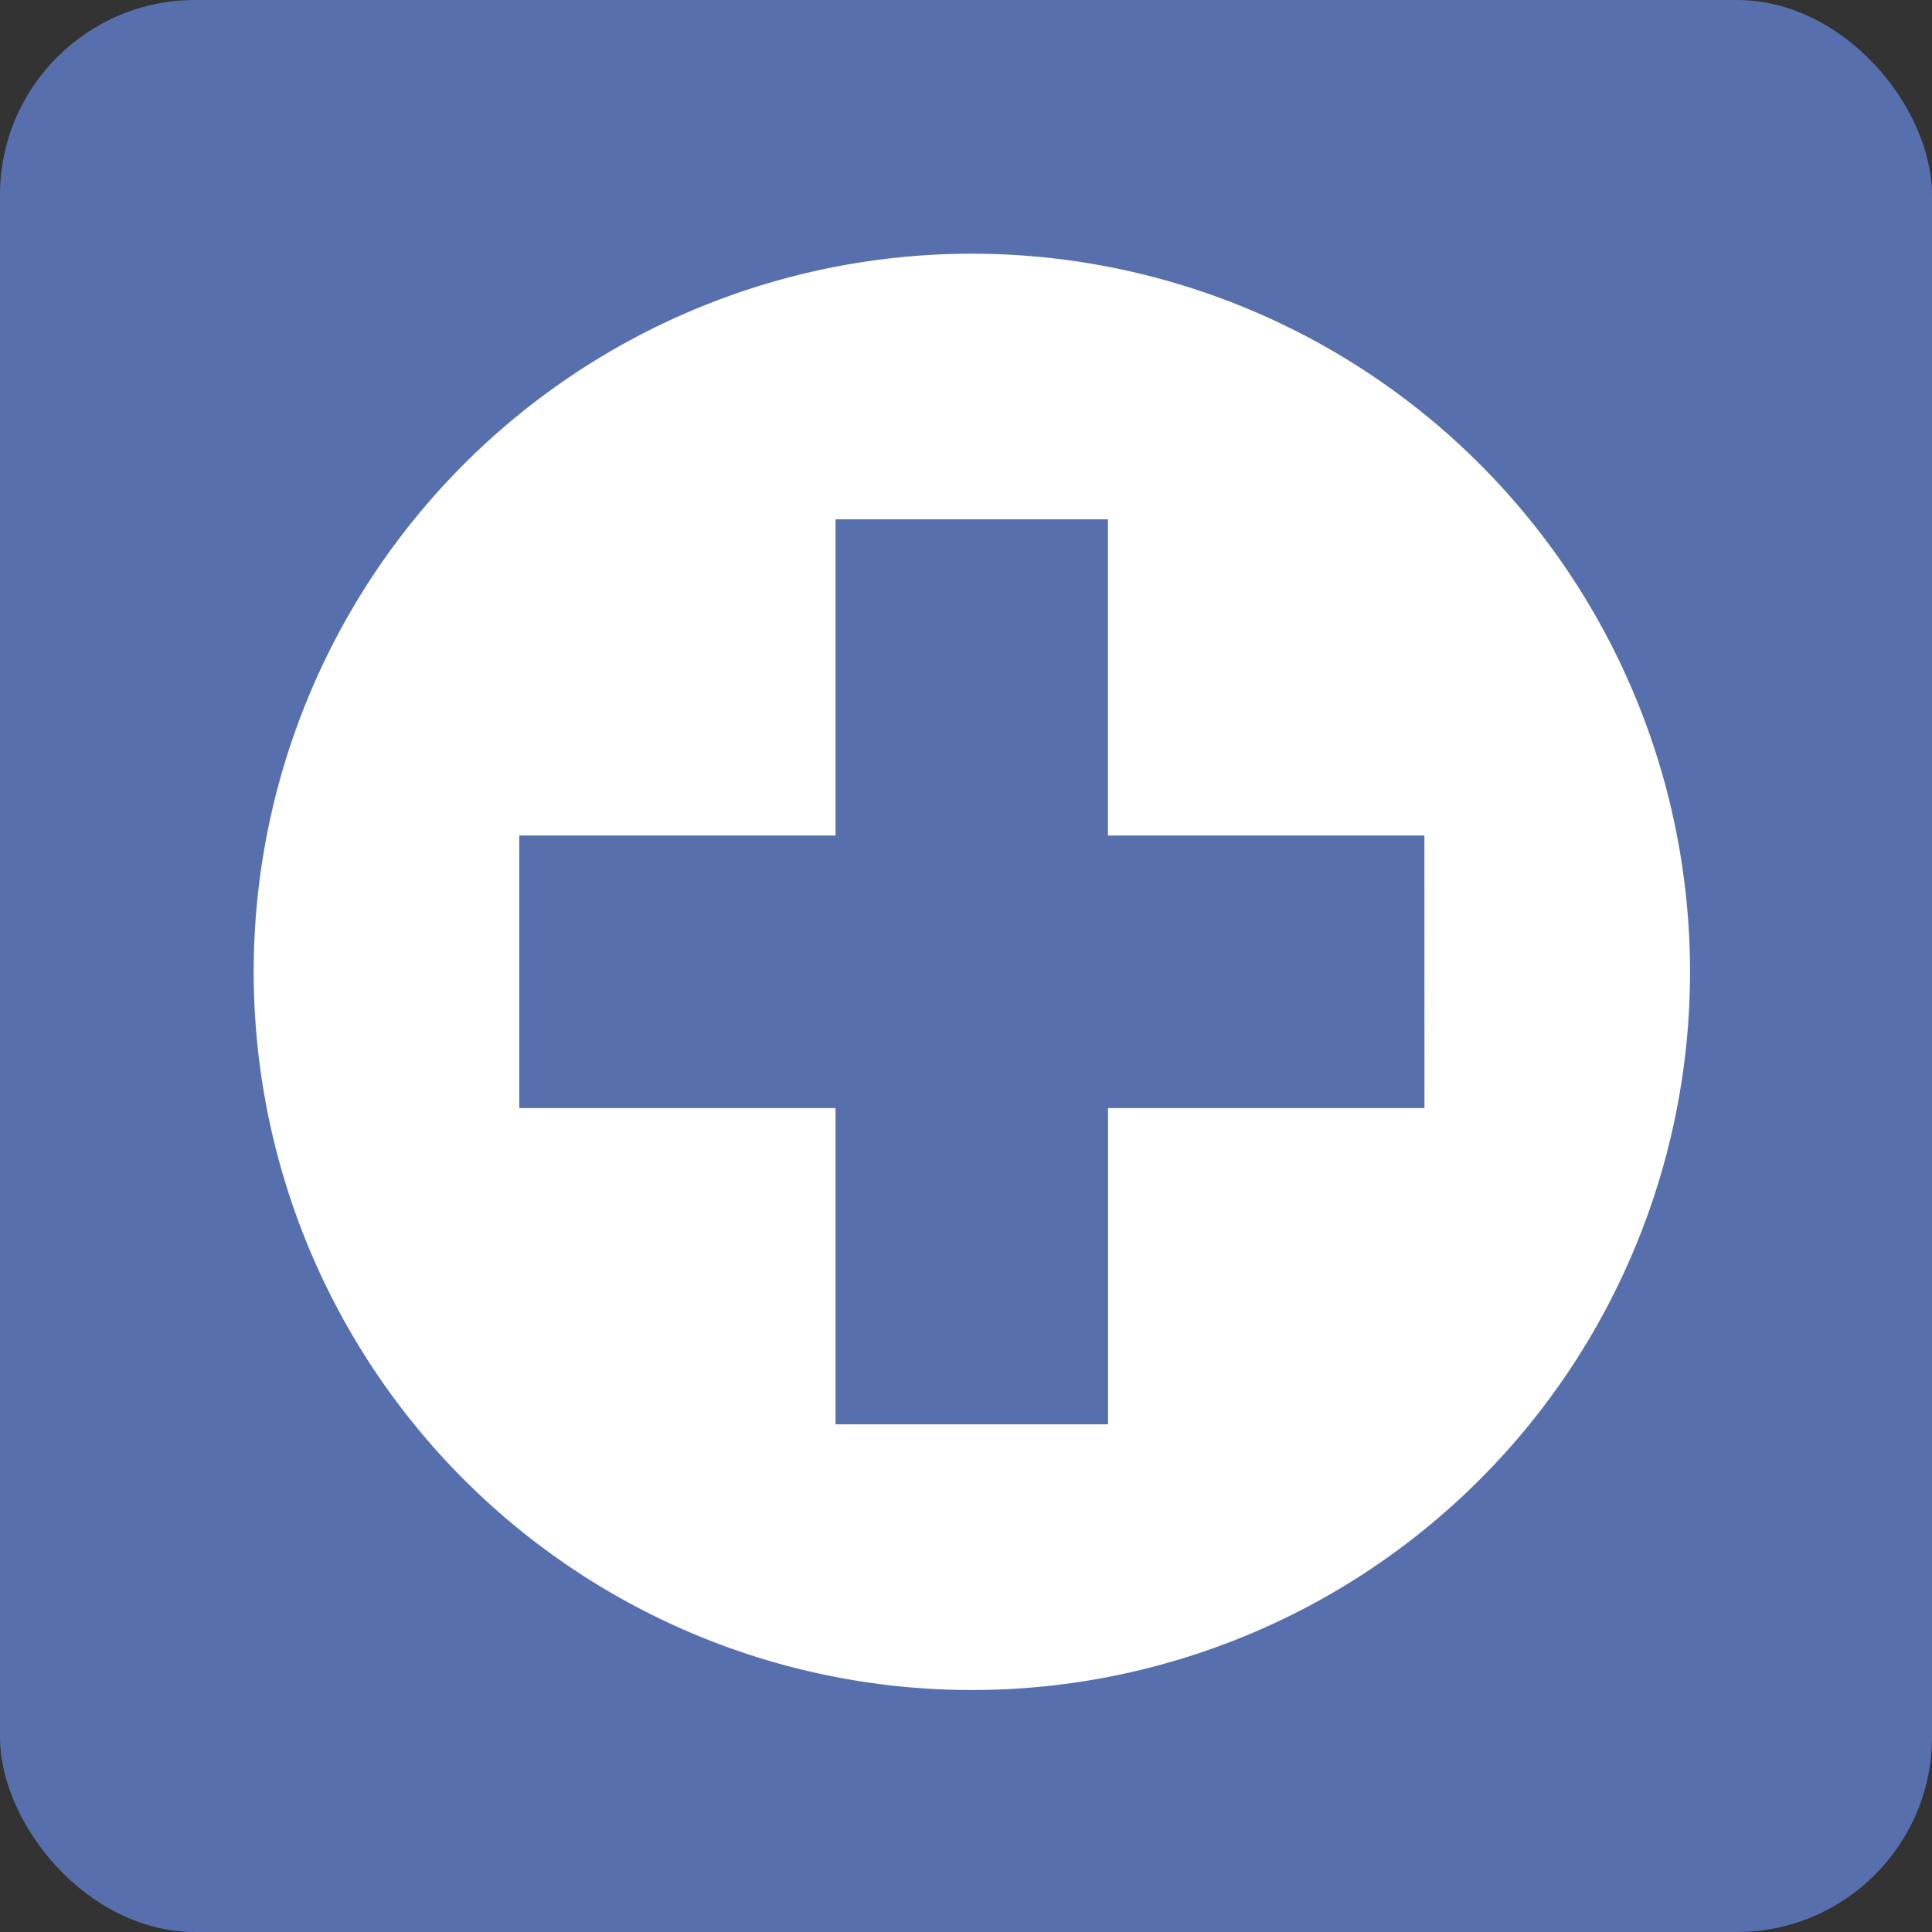 <svg xmlns="http://www.w3.org/2000/svg" viewBox="0 0 298.29 298.29"><rect x="0" y="0" width="298.29" height="298.29" fill="#333333" stroke="none"/><defs><style>.cls-1{fill:#5770ad;}.cls-2{fill:#fff;}</style></defs><g id="Calque_2" data-name="Calque 2"><g id="Calque_1-2" data-name="Calque 1"><g id="Groupe_531" data-name="Groupe 531"><g id="Groupe_577-2" data-name="Groupe 577-2"><rect id="Rectangle_528-11" data-name="Rectangle 528-11" class="cls-1" width="298.29" height="298.29" rx="30.13"/></g><path id="Tracé_462" data-name="Tracé 462" class="cls-2" d="M150.05,39.17A110.88,110.88,0,1,0,260.93,150.05,110.88,110.88,0,0,0,150.05,39.17Zm69.88,131.91H171.07v48.83H129V171.08H80.17V129H129V80.18h42.06V129h48.86Z"/></g></g></g></svg>